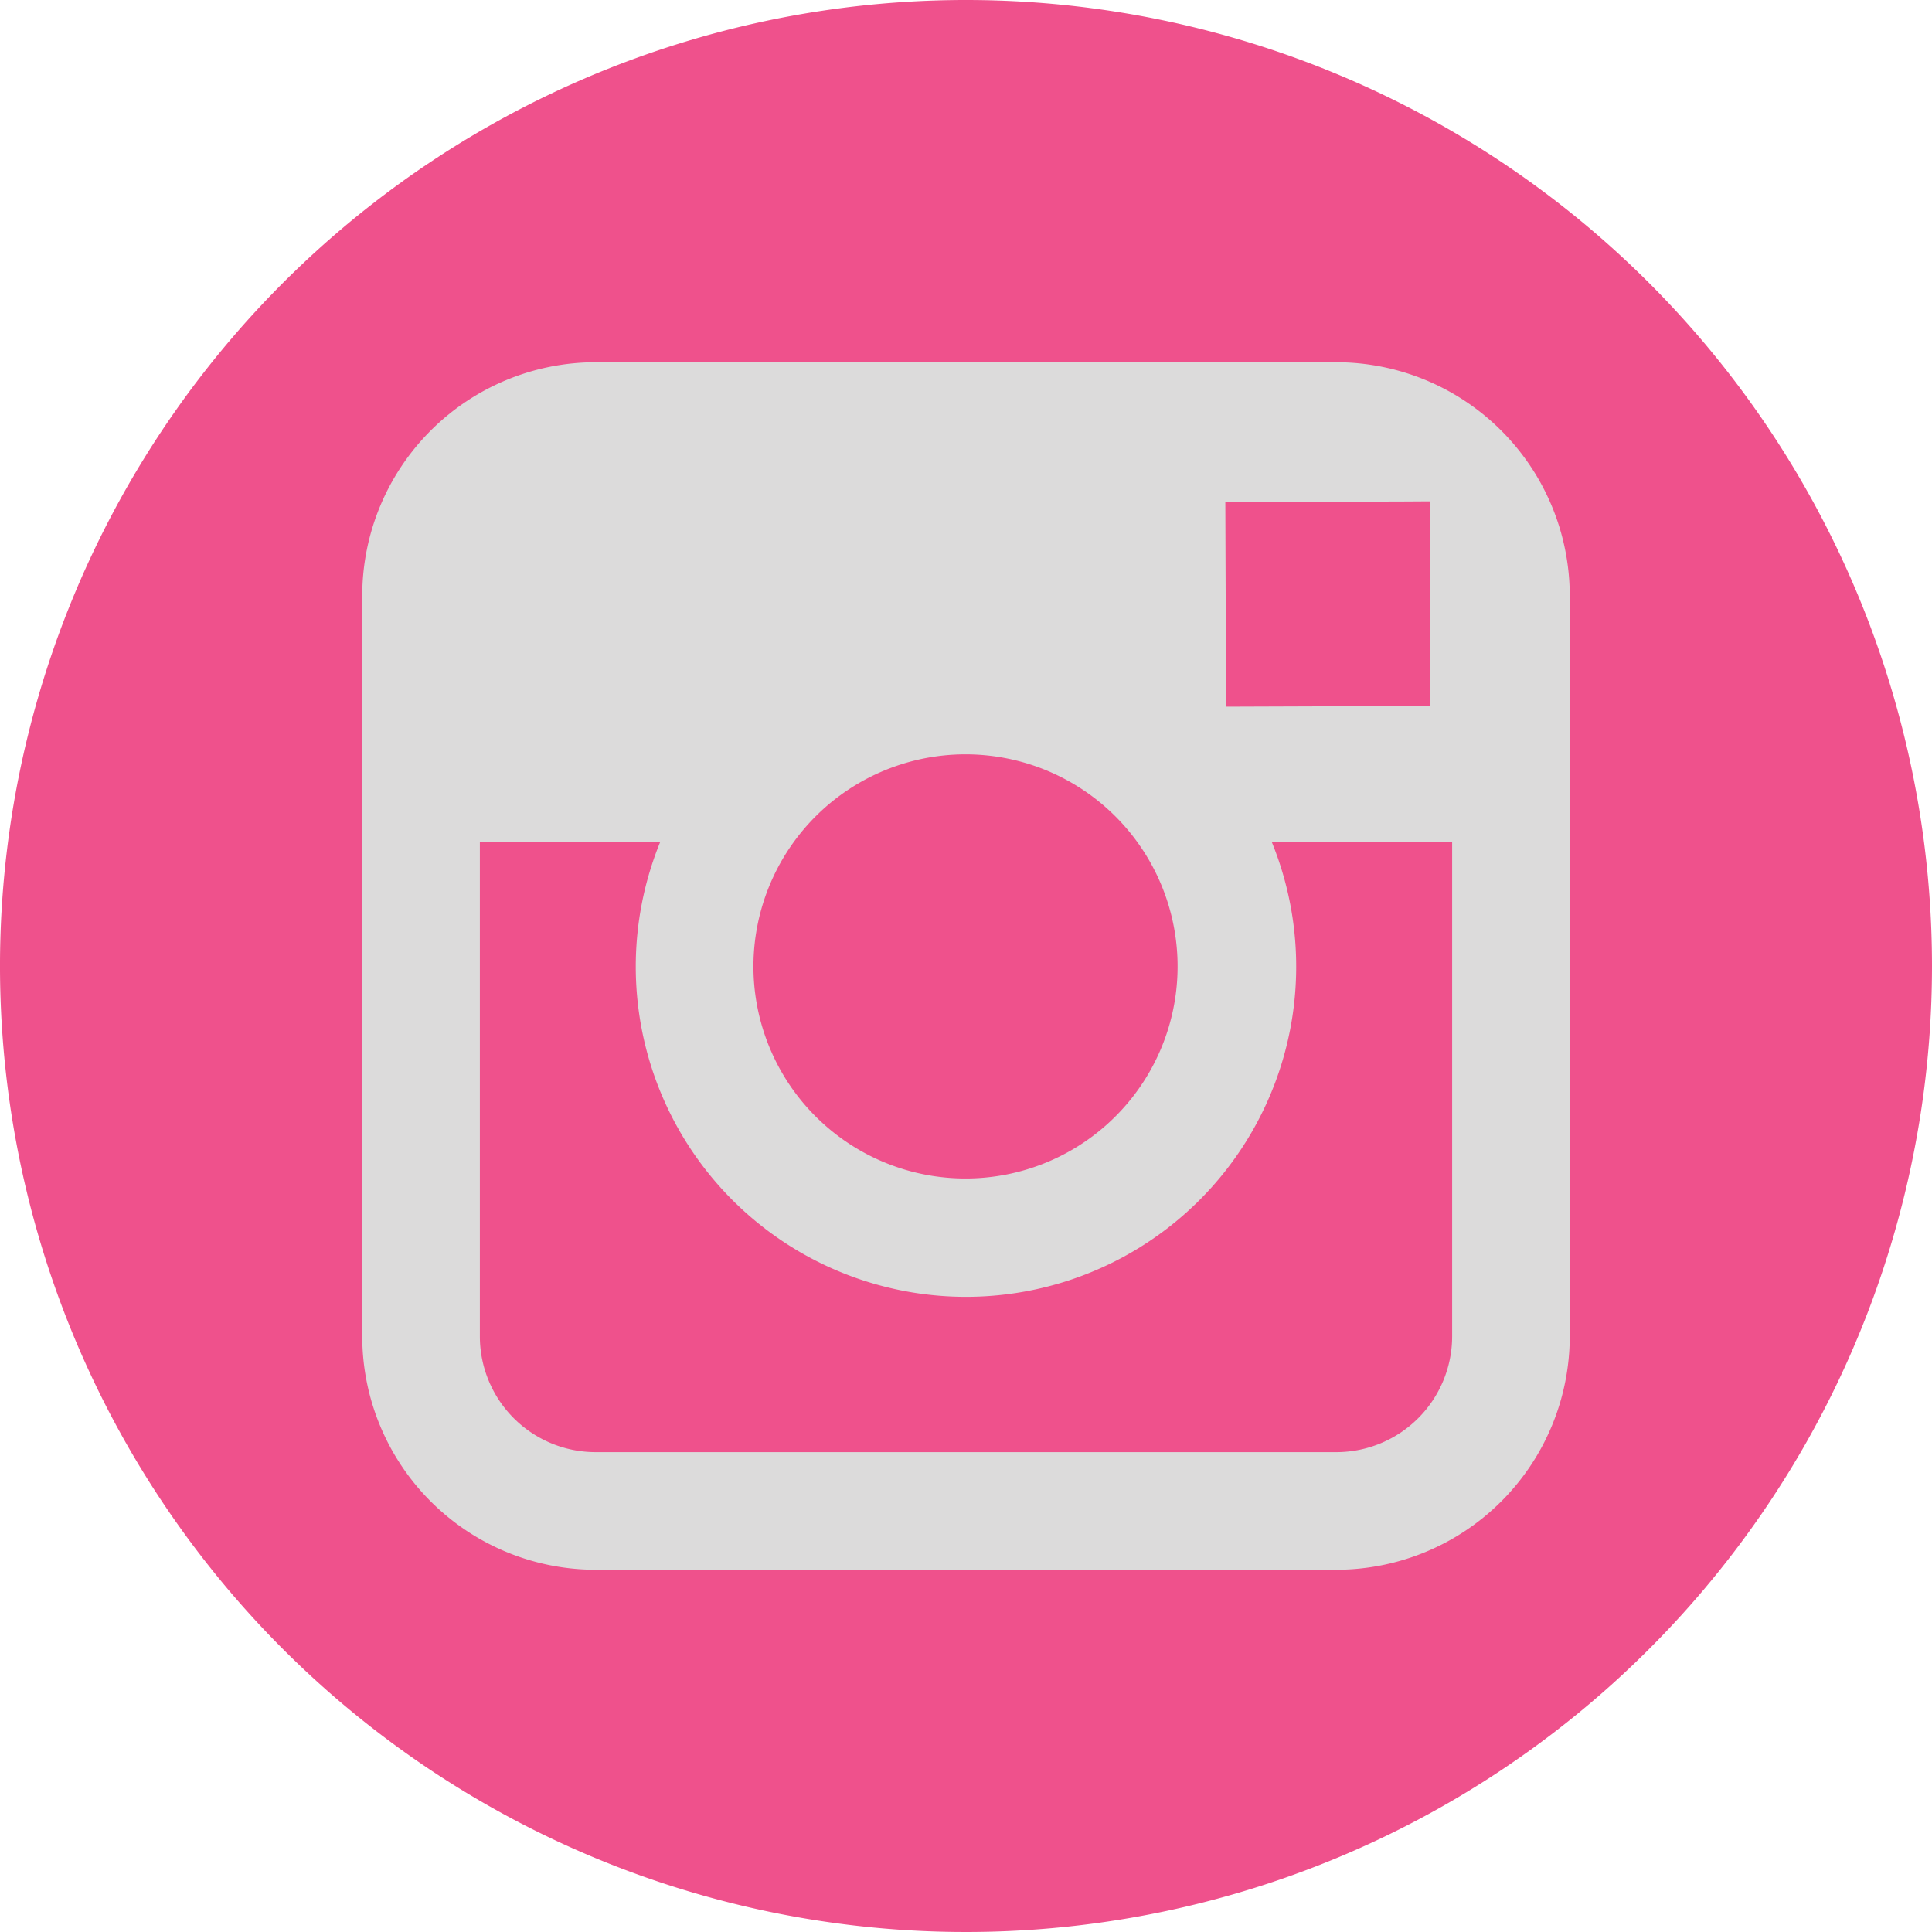 <svg id="Layer_1" data-name="Layer 1" xmlns="http://www.w3.org/2000/svg" viewBox="0 0 48 48"><defs><style>.cls-1{fill:#ef518c;}.cls-2{fill:#dcdbdb;}</style></defs><title>instagram-pink</title><path class="cls-1" d="M330,396A24,24,0,1,1,306.001,372,24.001,24.001,0,0,1,330,396Z" transform="translate(-282 -372)"/><path class="cls-2" d="M315.201,381H296.797A5.802,5.802,0,0,0,291,386.797v18.406A5.802,5.802,0,0,0,296.797,411h18.404A5.804,5.804,0,0,0,321,405.203V386.797A5.804,5.804,0,0,0,315.201,381Zm1.664,3.459.662-.004v5.084l-5.066.018-.018-5.084Zm-15.146,8.463a5.269,5.269,0,1,1-1,3.078A5.276,5.276,0,0,1,301.719,392.922Zm16.359,12.281a2.879,2.879,0,0,1-2.877,2.875H296.797a2.877,2.877,0,0,1-2.875-2.875V392.922h4.479a8.204,8.204,0,1,0,15.197,0h4.48Z" transform="translate(-282 -372)"/></svg>
